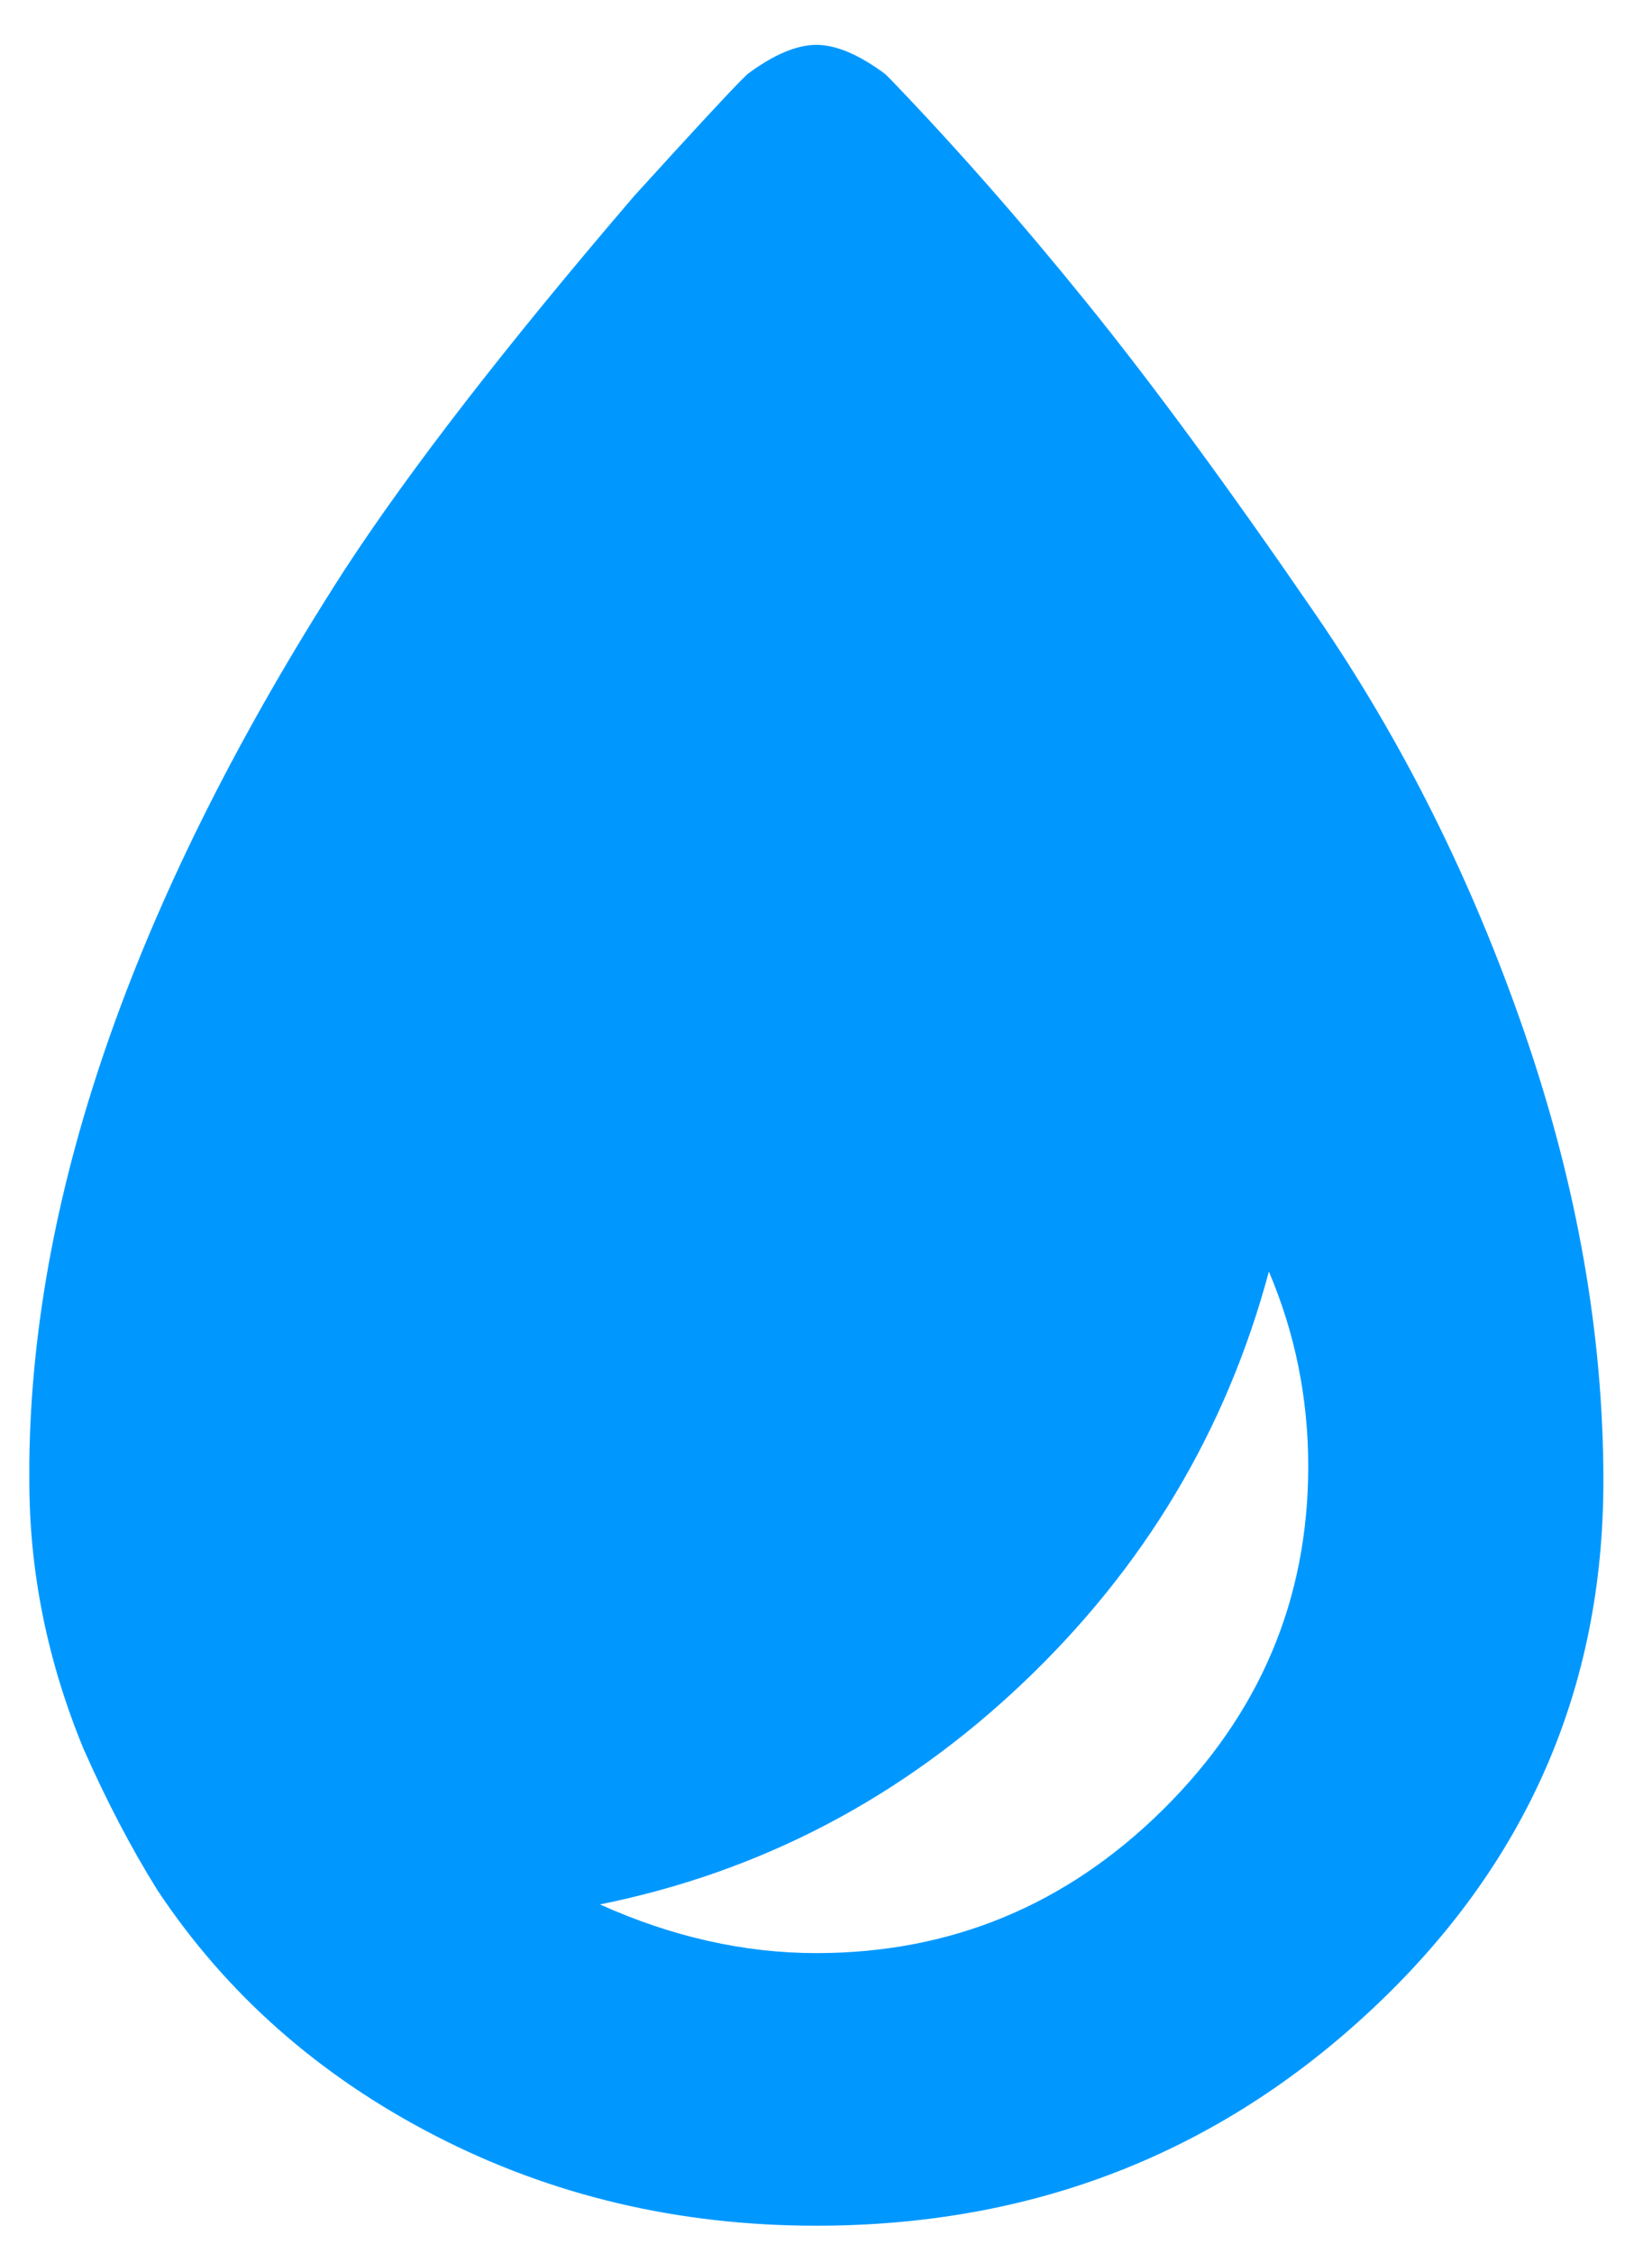 <?xml version="1.0" encoding="UTF-8"?>
<svg width="33px" height="45px" viewBox="0 0 33 45" version="1.1" xmlns="http://www.w3.org/2000/svg" xmlns:xlink="http://www.w3.org/1999/xlink">
    <!-- Generator: Sketch 39.1 (31720) - http://www.bohemiancoding.com/sketch -->
    <title>Page 1</title>
    <desc>Created with Sketch.</desc>
    <defs></defs>
    <g id="Symbols" stroke="none" stroke-width="1" fill="none" fill-rule="evenodd">
        <g id="me_list" transform="translate(-53, -248)" fill="#0098FF">
            <g id="Group-8">
                <g id="Group-7" transform="translate(12, 101)">
                    <g id="Group-6-Copy-3" transform="translate(0, 120.545)">
                        <path d="M58.781,28.031 C60.091,29.392 61.401,30.883 62.711,32.504 C64.022,34.124 65.545,36.198 67.28,38.726 C69.016,41.254 70.408,44.042 71.456,47.088 C72.505,50.135 73.029,53.116 73.029,56.033 C73.029,60.182 71.489,63.698 68.41,66.582 C65.332,69.467 61.631,70.909 57.307,70.909 C54.556,70.909 52.018,70.31 49.692,69.11 C47.367,67.911 45.516,66.275 44.14,64.2 C43.616,63.358 43.125,62.418 42.667,61.381 C41.946,59.631 41.586,57.848 41.586,56.033 L41.586,55.644 C41.651,50.199 43.747,44.268 47.874,37.851 C49.184,35.842 51.117,33.346 53.672,30.365 C54.851,29.068 55.571,28.291 55.833,28.031 L55.932,27.934 C56.456,27.545 56.914,27.351 57.307,27.351 C57.7,27.351 58.159,27.545 58.683,27.934 L58.781,28.031 Z M57.307,65.464 C59.993,65.464 62.302,64.508 64.234,62.596 C66.167,60.684 67.133,58.399 67.133,55.741 C67.133,54.38 66.871,53.084 66.347,51.852 C65.495,55.028 63.858,57.767 61.434,60.068 C59.01,62.369 56.194,63.844 52.984,64.492 C54.425,65.14 55.866,65.464 57.307,65.464 L57.307,65.464 Z" id="Page-1"></path>
                    </g>
                </g>
            </g>
        </g>
    </g>
</svg>